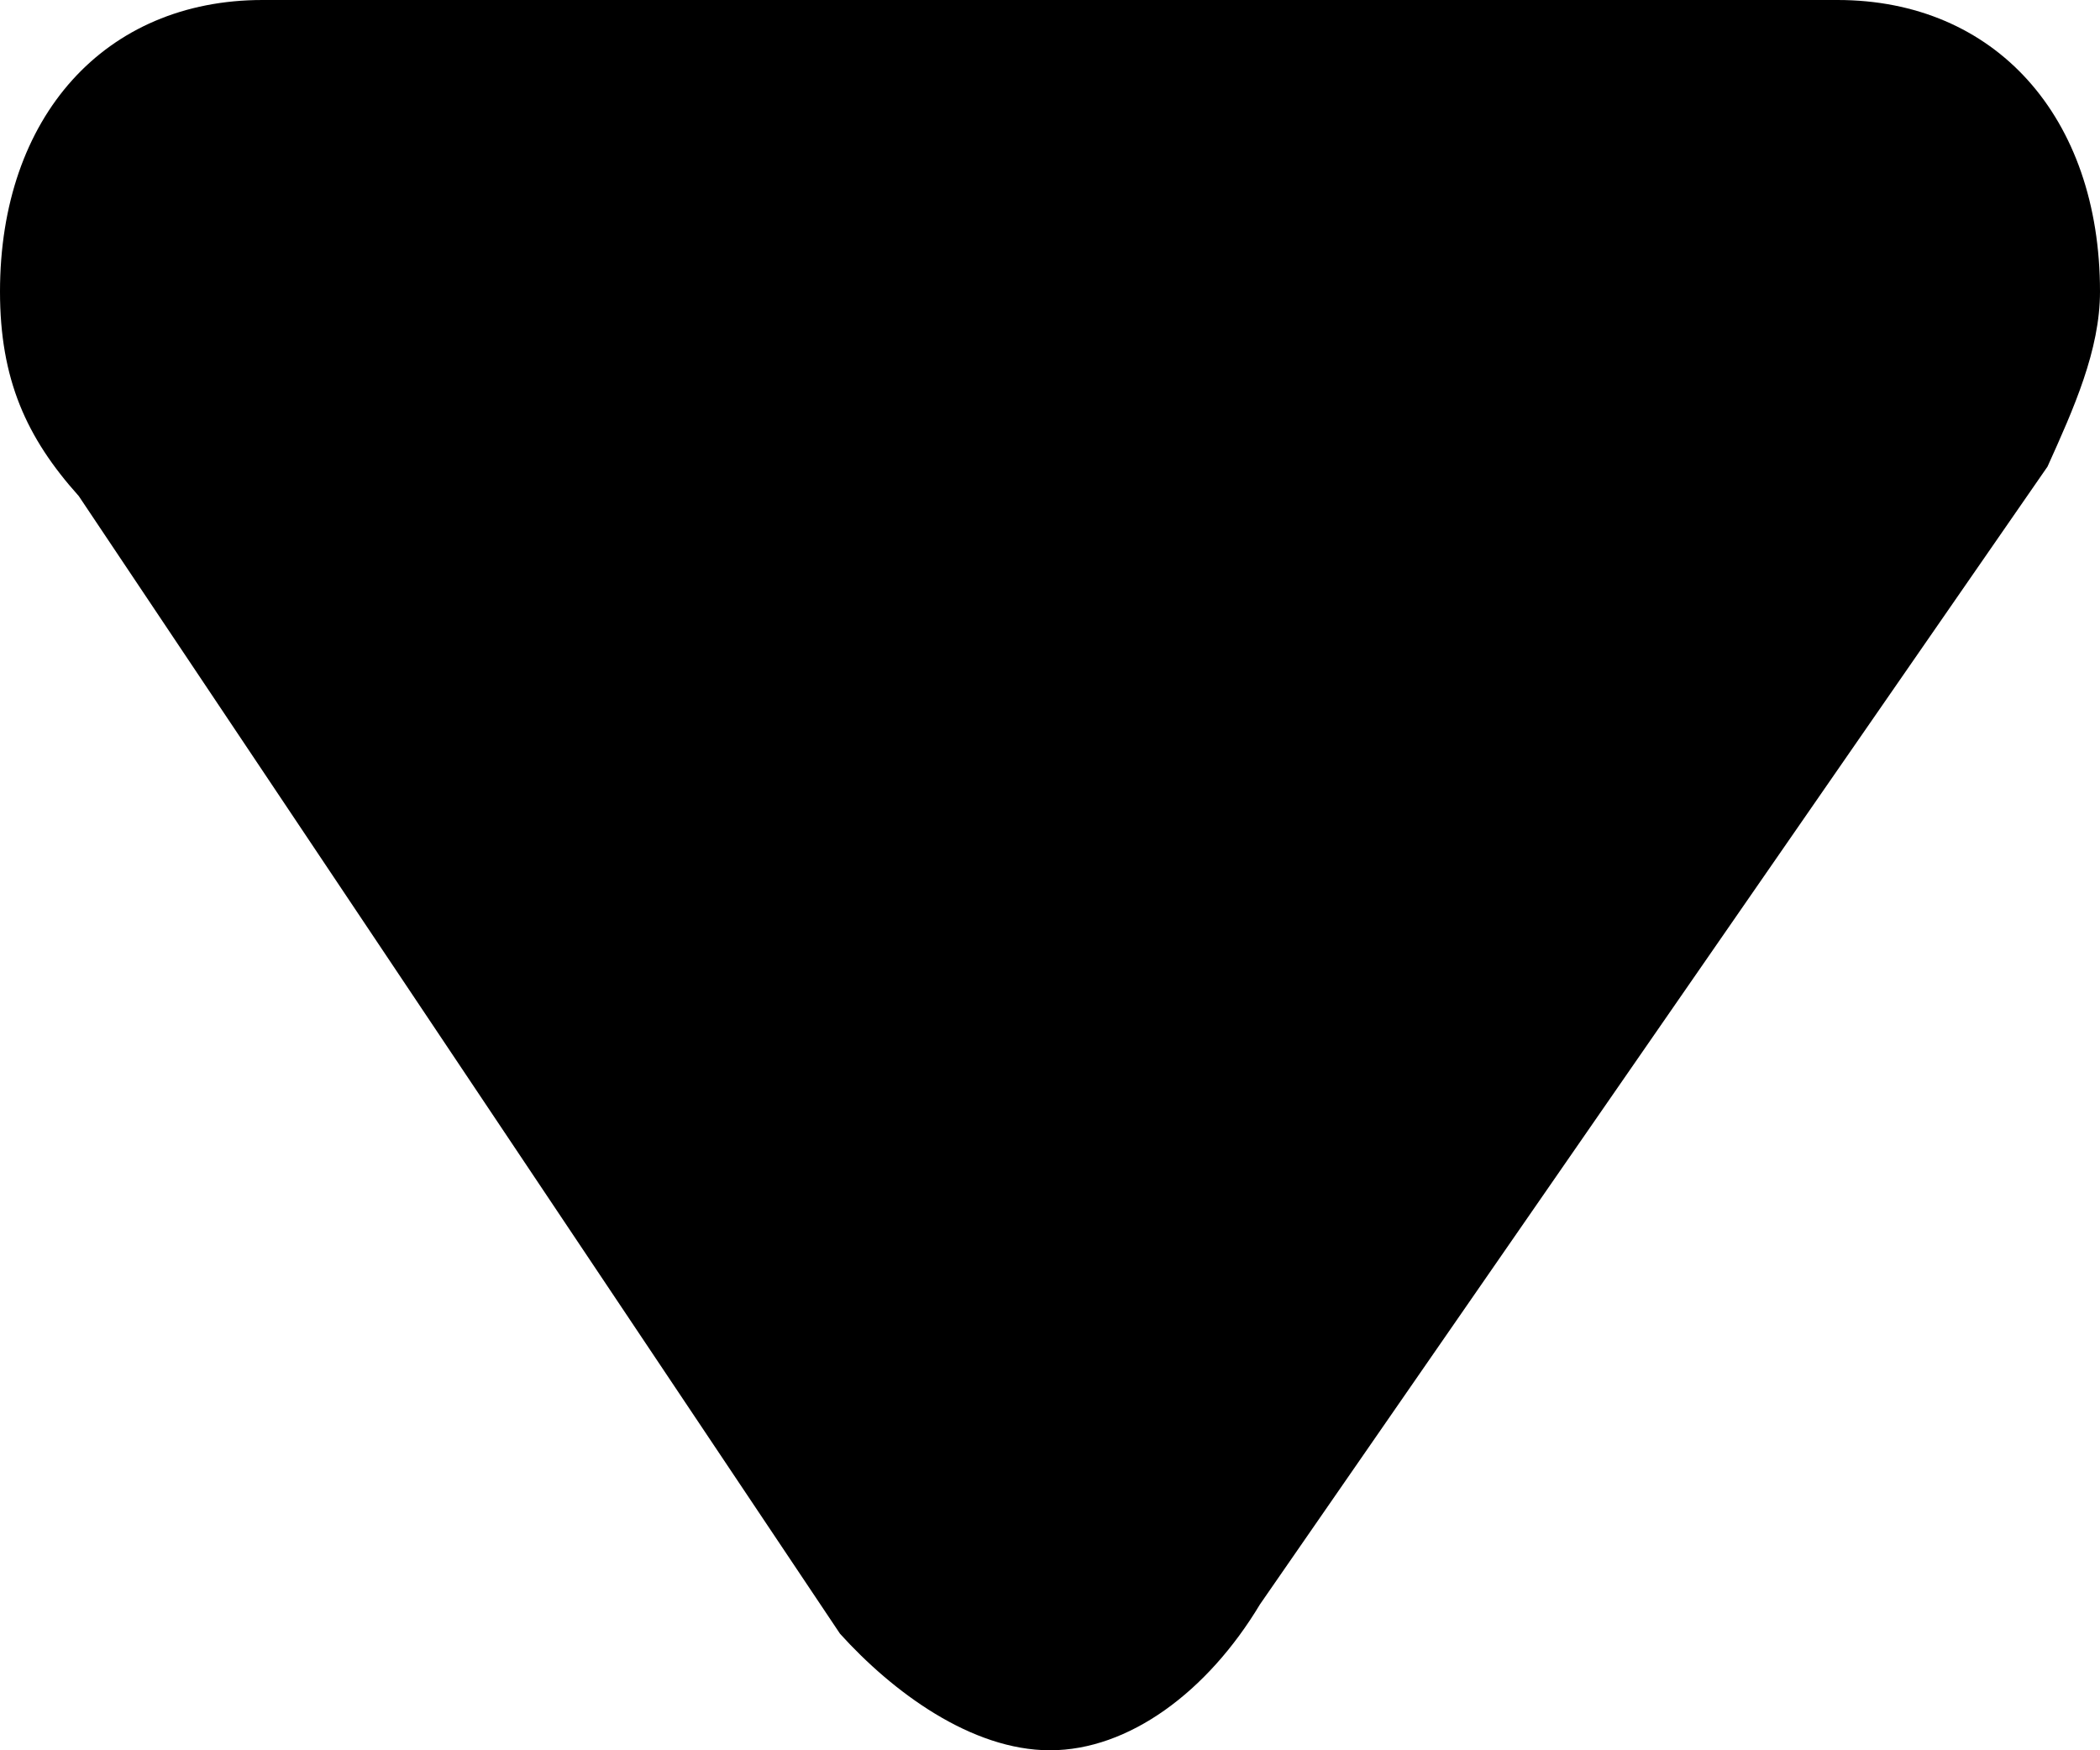 <svg viewBox="0 0 6 5" xmlns="http://www.w3.org/2000/svg">
    <path d="M6 .833C6 .333 5.7 0 5.25 0H.75C.3 0 0 .333 0 .833c0 .25.075.417.225.584L2.4 4.667c.15.166.375.333.6.333.225 0 .45-.167.6-.417l2.25-3.25C5.925 1.167 6 1 6 .833z"
          fill-rule="evenodd"></path>
</svg>